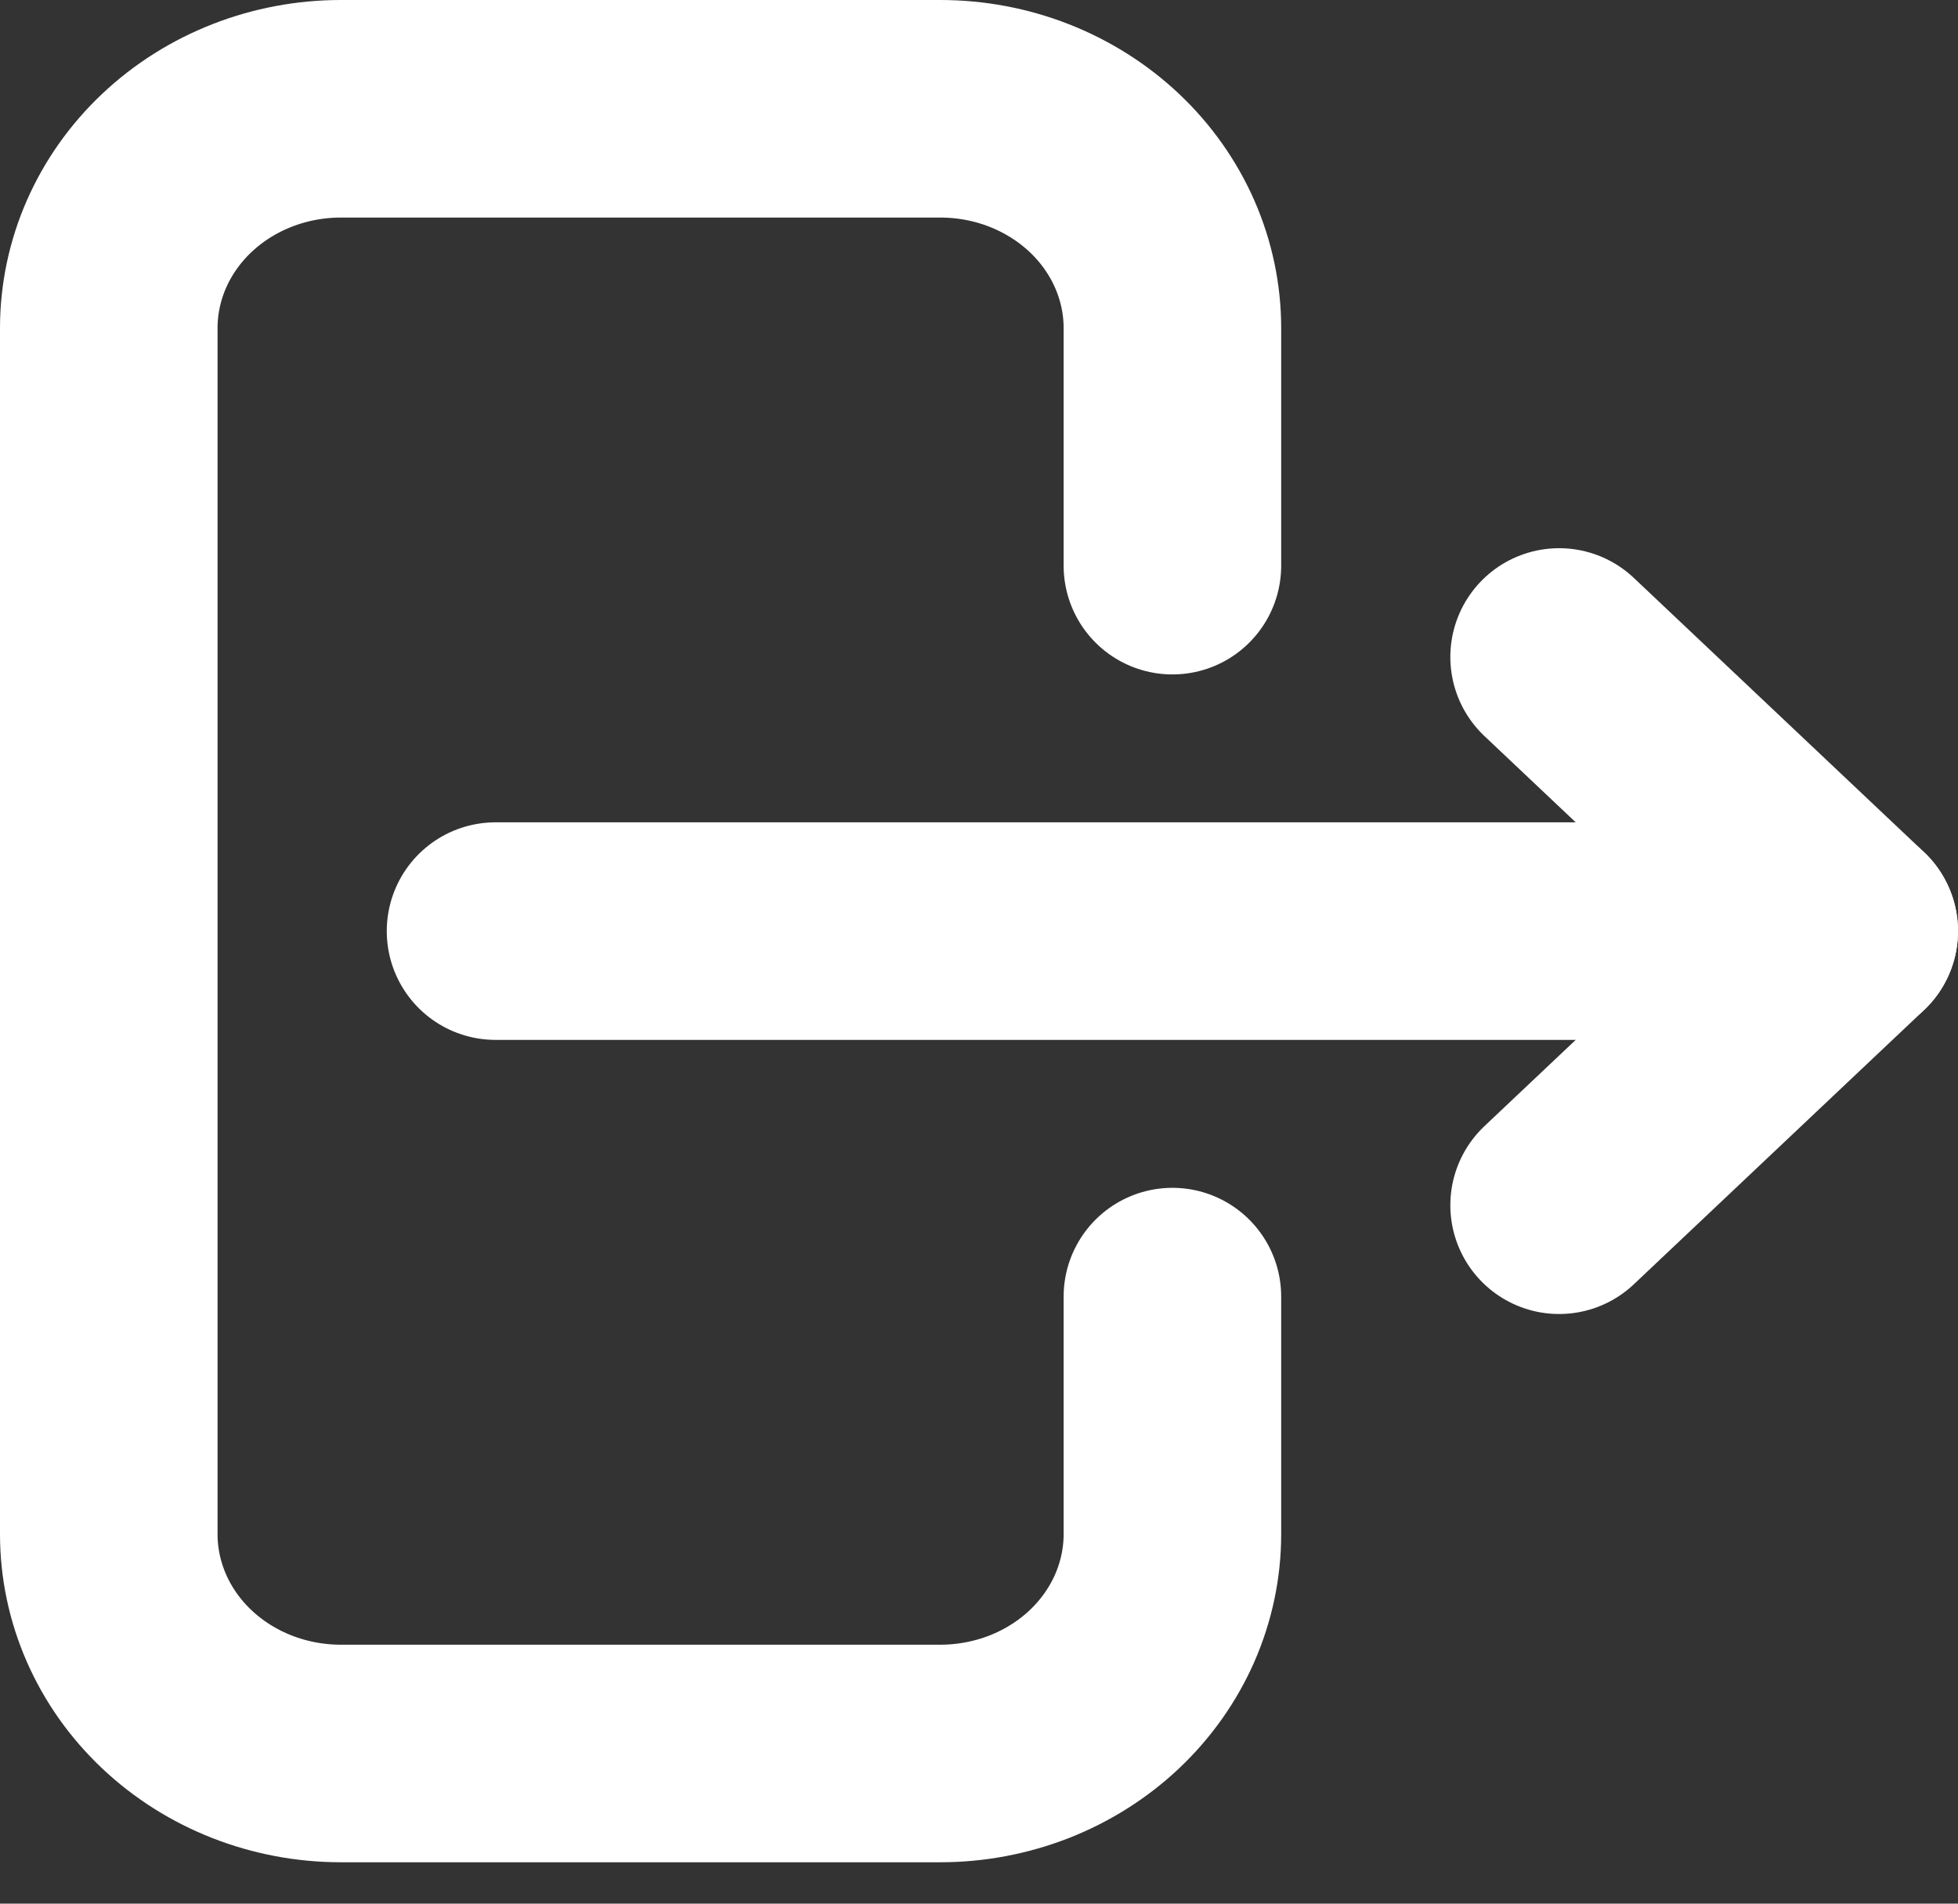 <svg width="36" height="35" viewBox="0 0 36 35" fill="none" xmlns="http://www.w3.org/2000/svg">
<rect x="0" y="0" width="36" height="35" fill="#333333" stroke="none"/>
<path d="M28.666 22.159L34 17.119L28.666 12.079" stroke="white" stroke-width="4" stroke-linecap="round" stroke-linejoin="round"/>
<path d="M34 17.119H9.111M21.556 23.839V28.207C21.556 28.736 21.445 29.261 21.231 29.75C21.016 30.239 20.702 30.683 20.306 31.058C19.91 31.432 19.439 31.729 18.922 31.932C18.404 32.134 17.849 32.239 17.289 32.239H6.267C5.135 32.239 4.05 31.814 3.25 31.058C2.45 30.302 2 29.276 2 28.207V6.032C2 4.963 2.45 3.937 3.25 3.181C4.05 2.425 5.135 2 6.267 2H17.289C17.849 2 18.404 2.104 18.922 2.307C19.439 2.51 19.91 2.807 20.306 3.181C20.702 3.555 21.016 4 21.231 4.489C21.445 4.978 21.556 5.502 21.556 6.032V10.4" stroke="white" stroke-width="4" stroke-miterlimit="10" stroke-linecap="round"/>
</svg>
